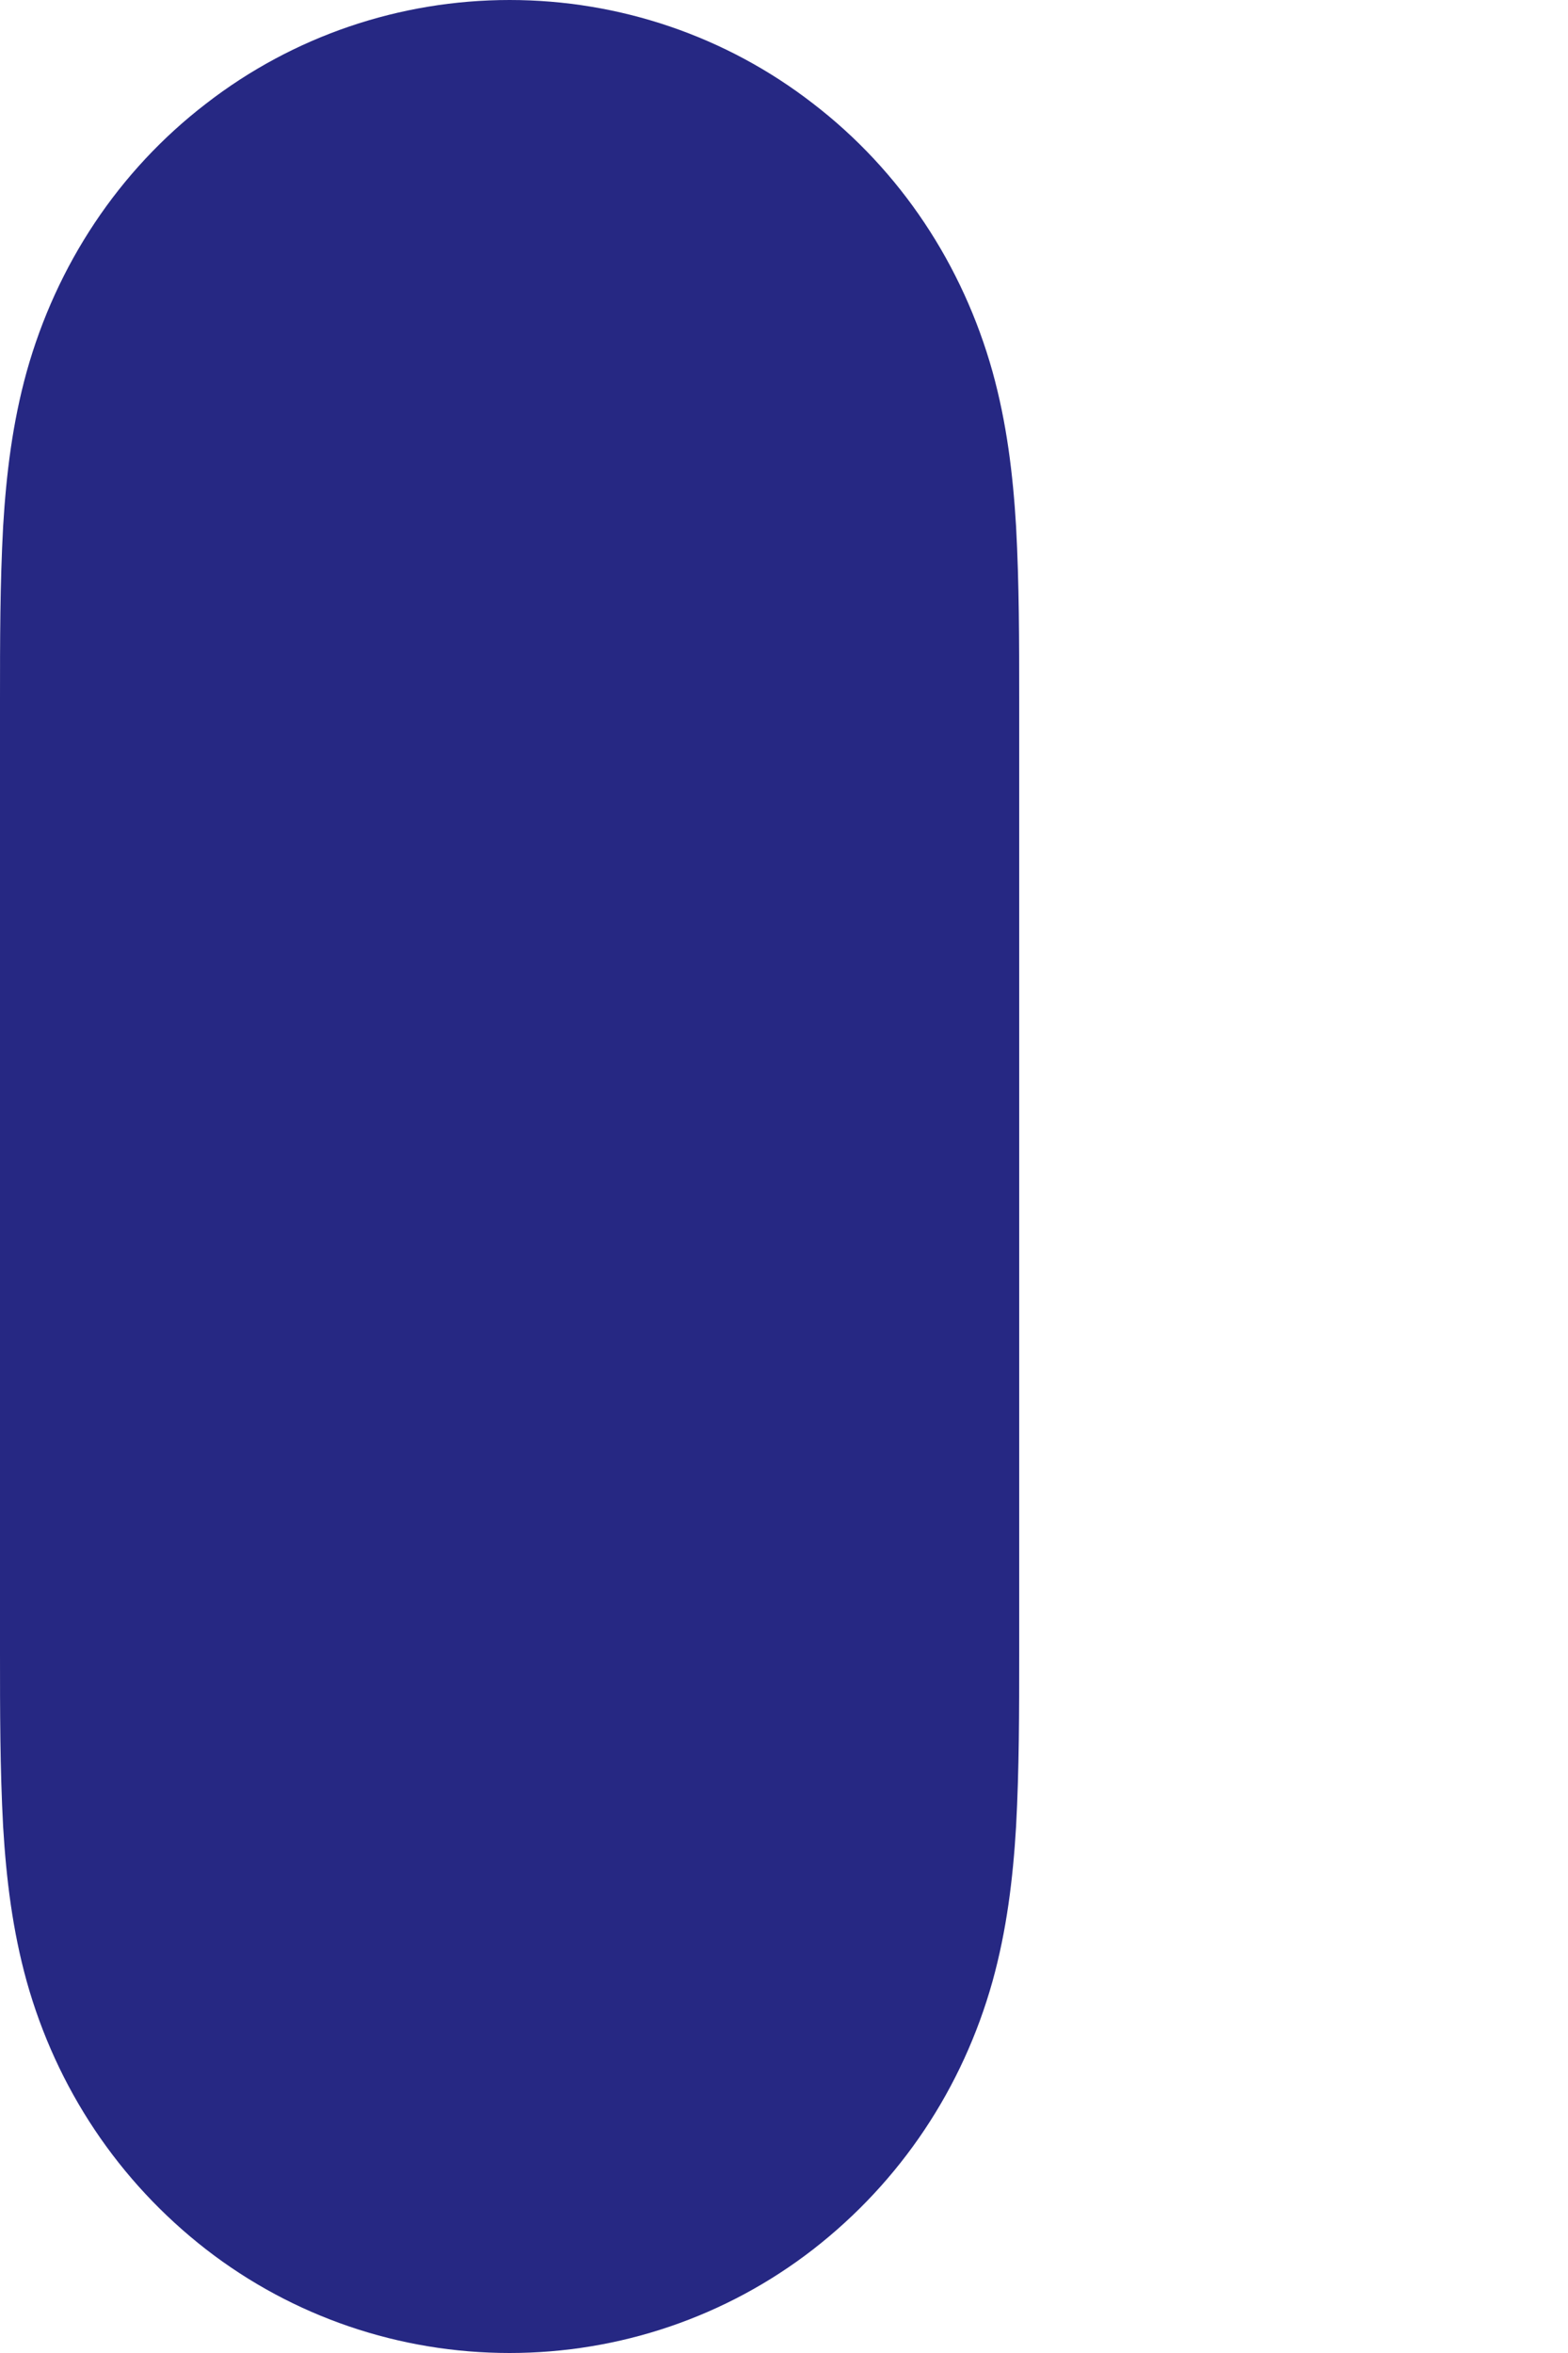 <svg width="2" height="3" viewBox="0 0 2 3" fill="none" xmlns="http://www.w3.org/2000/svg">
<path fill-rule="evenodd" clip-rule="evenodd" d="M1.296 0.671C1.292 0.604 1.284 0.539 1.266 0.474C1.228 0.338 1.149 0.218 1.037 0.132C0.926 0.046 0.79 0 0.65 0C0.51 0 0.374 0.046 0.263 0.132C0.151 0.218 0.072 0.338 0.034 0.474C0.016 0.539 0.008 0.604 0.004 0.671C0 0.745 0 0.818 0 0.892V0.893V2.106V2.107C0 2.181 0 2.255 0.004 2.329C0.008 2.396 0.016 2.461 0.034 2.526C0.072 2.662 0.151 2.781 0.263 2.868C0.374 2.954 0.51 3 0.65 3C0.79 3 0.926 2.954 1.037 2.868C1.149 2.781 1.228 2.662 1.266 2.526C1.284 2.461 1.292 2.396 1.296 2.329C1.3 2.255 1.3 2.181 1.3 2.107V2.106V0.893V0.892C1.3 0.818 1.3 0.745 1.296 0.671V0.671Z" fill="#262883"/>
</svg>
